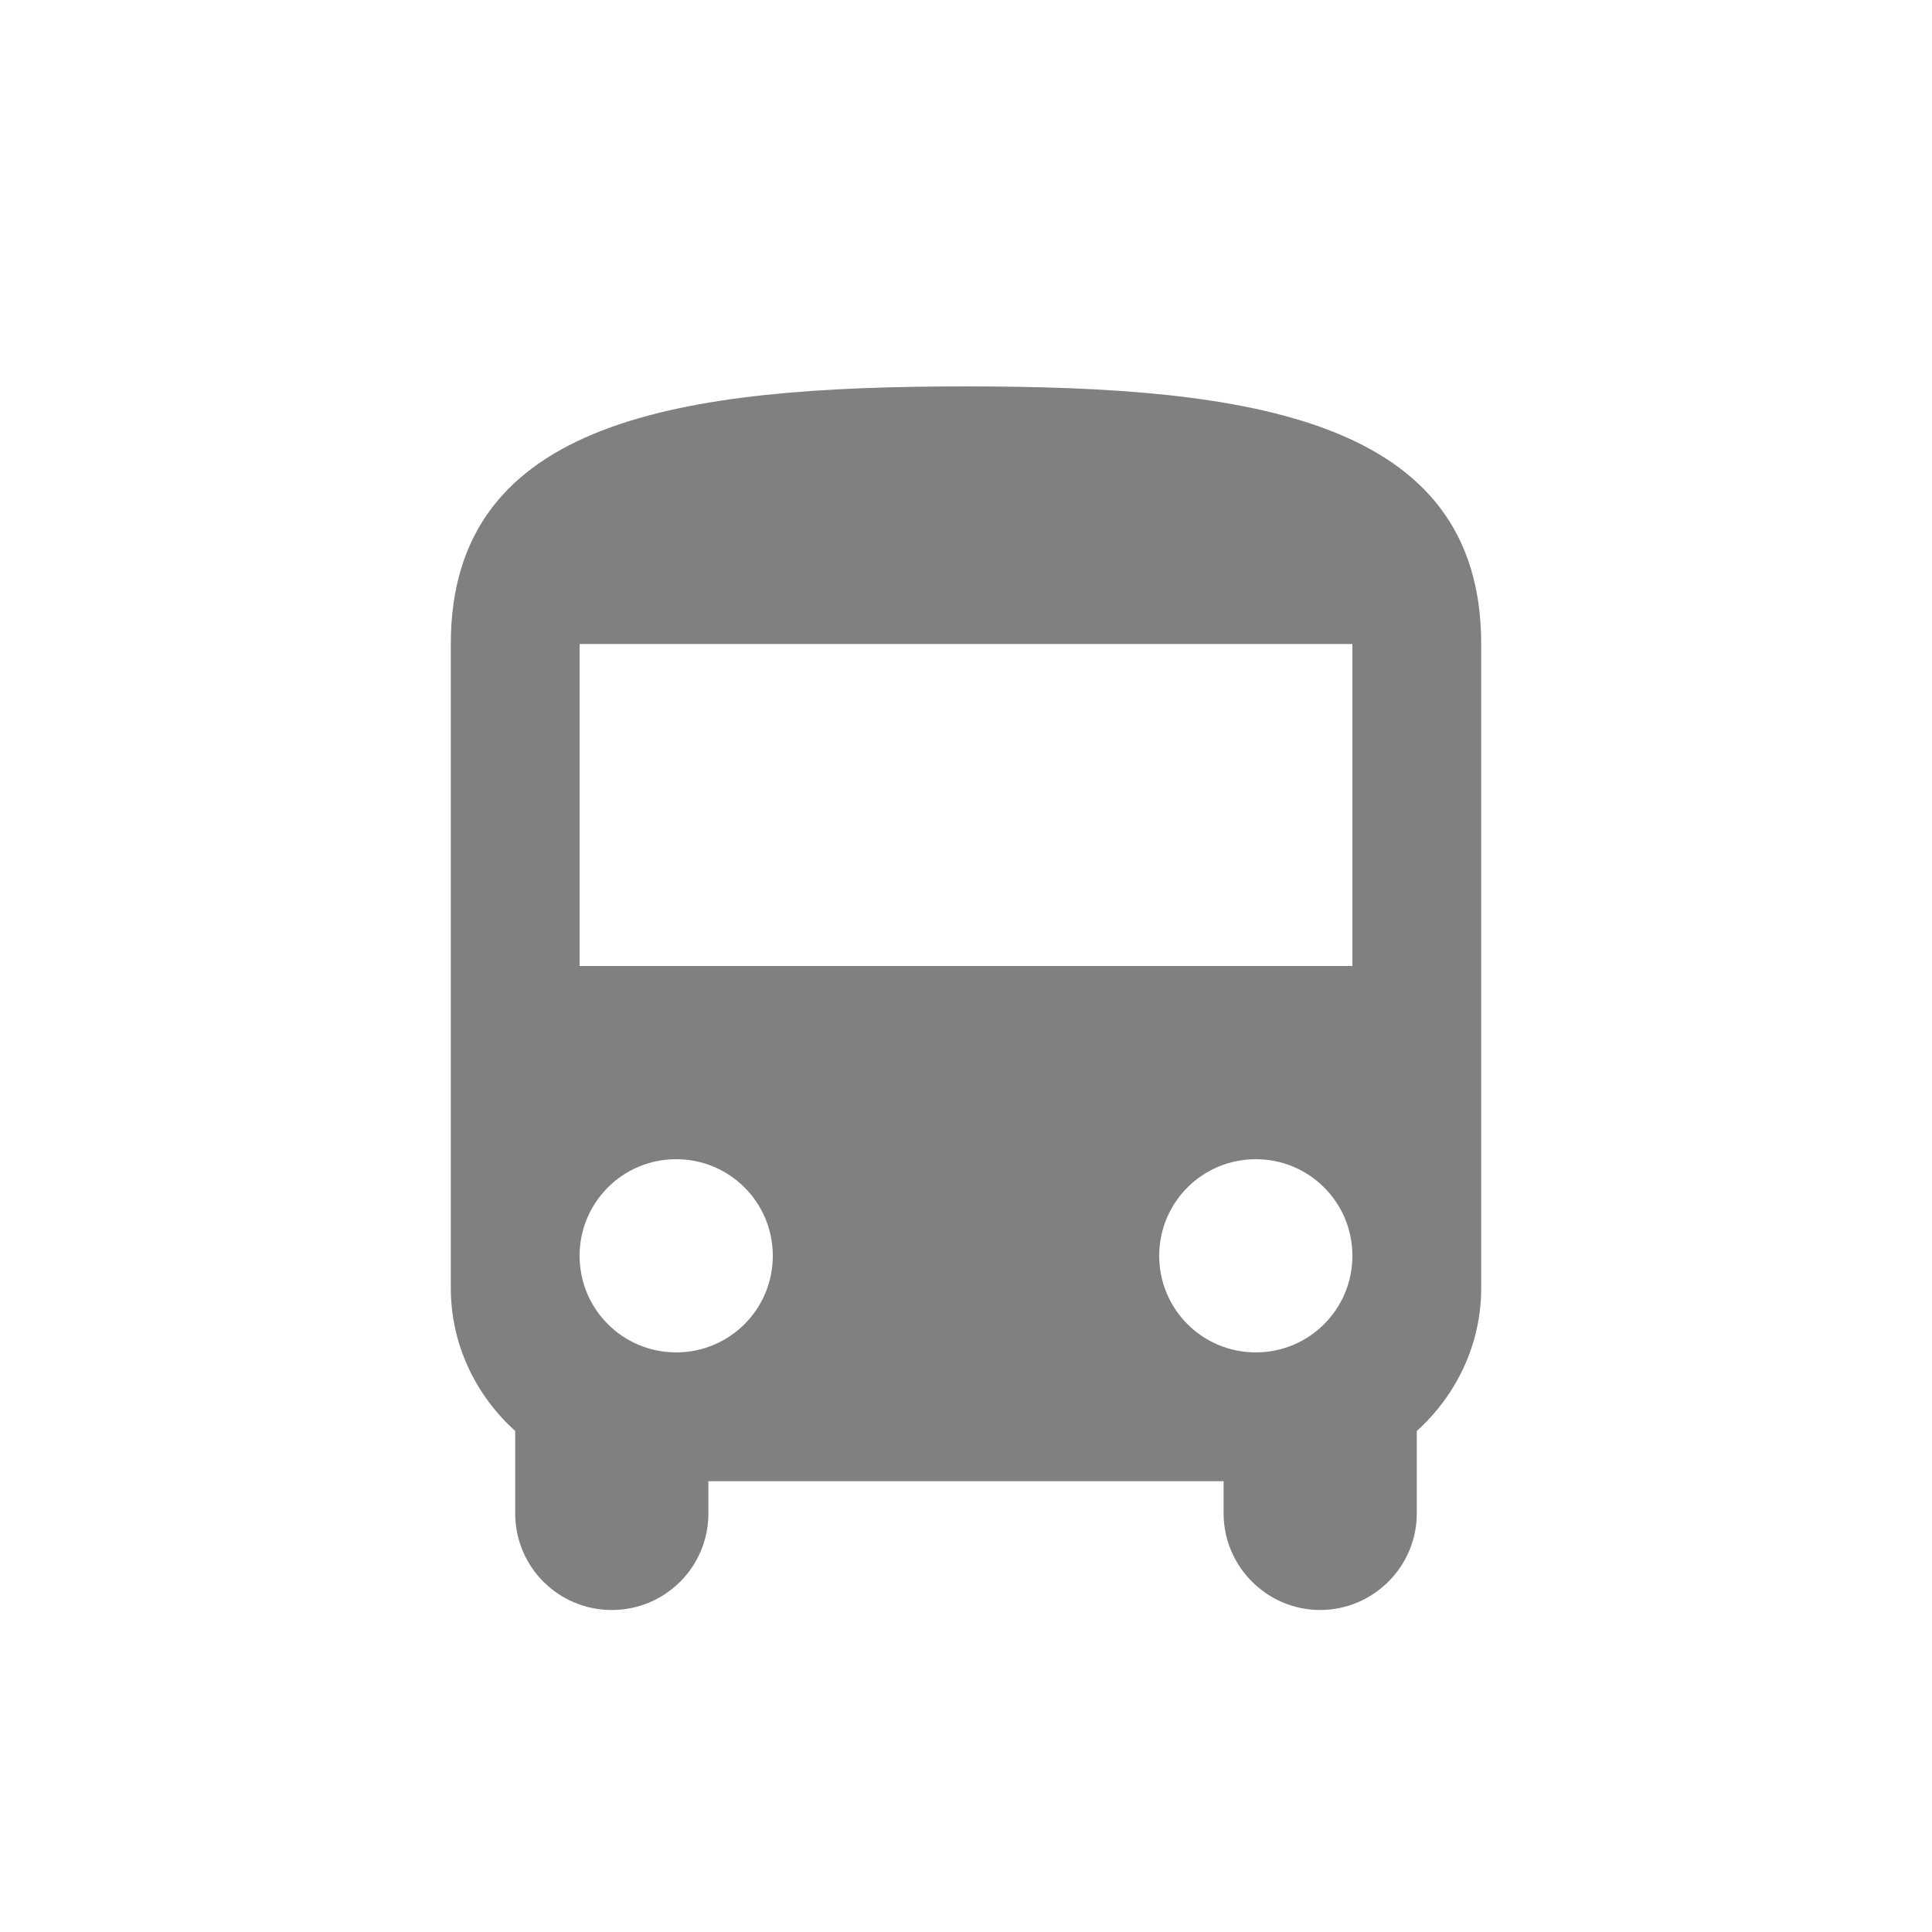 <svg width="24" height="24" viewBox="0 0 24 24" fill="none" xmlns="http://www.w3.org/2000/svg">
<path fill-rule="evenodd" clip-rule="evenodd" d="M5.6 16C5.6 16.704 5.912 17.336 6.4 17.776V18.8C6.4 19.464 6.936 20 7.6 20C8.264 20 8.8 19.464 8.8 18.8V18.4H15.2V18.8C15.2 19.456 15.736 20 16.4 20C17.056 20 17.6 19.464 17.6 18.8V17.776C18.088 17.336 18.4 16.704 18.4 16V8C18.4 5.2 15.536 4.8 12 4.8C8.464 4.8 5.6 5.2 5.6 8V16ZM8.4 16.8C7.736 16.8 7.2 16.264 7.2 15.6C7.2 14.936 7.736 14.4 8.4 14.4C9.064 14.4 9.6 14.936 9.6 15.6C9.6 16.264 9.064 16.8 8.4 16.8ZM15.6 16.8C14.936 16.8 14.4 16.264 14.4 15.6C14.4 14.936 14.936 14.4 15.6 14.4C16.264 14.4 16.8 14.936 16.8 15.6C16.8 16.264 16.264 16.8 15.6 16.8ZM16.8 12H7.2V8H16.8V12Z" fill="#808080"/>
</svg>
